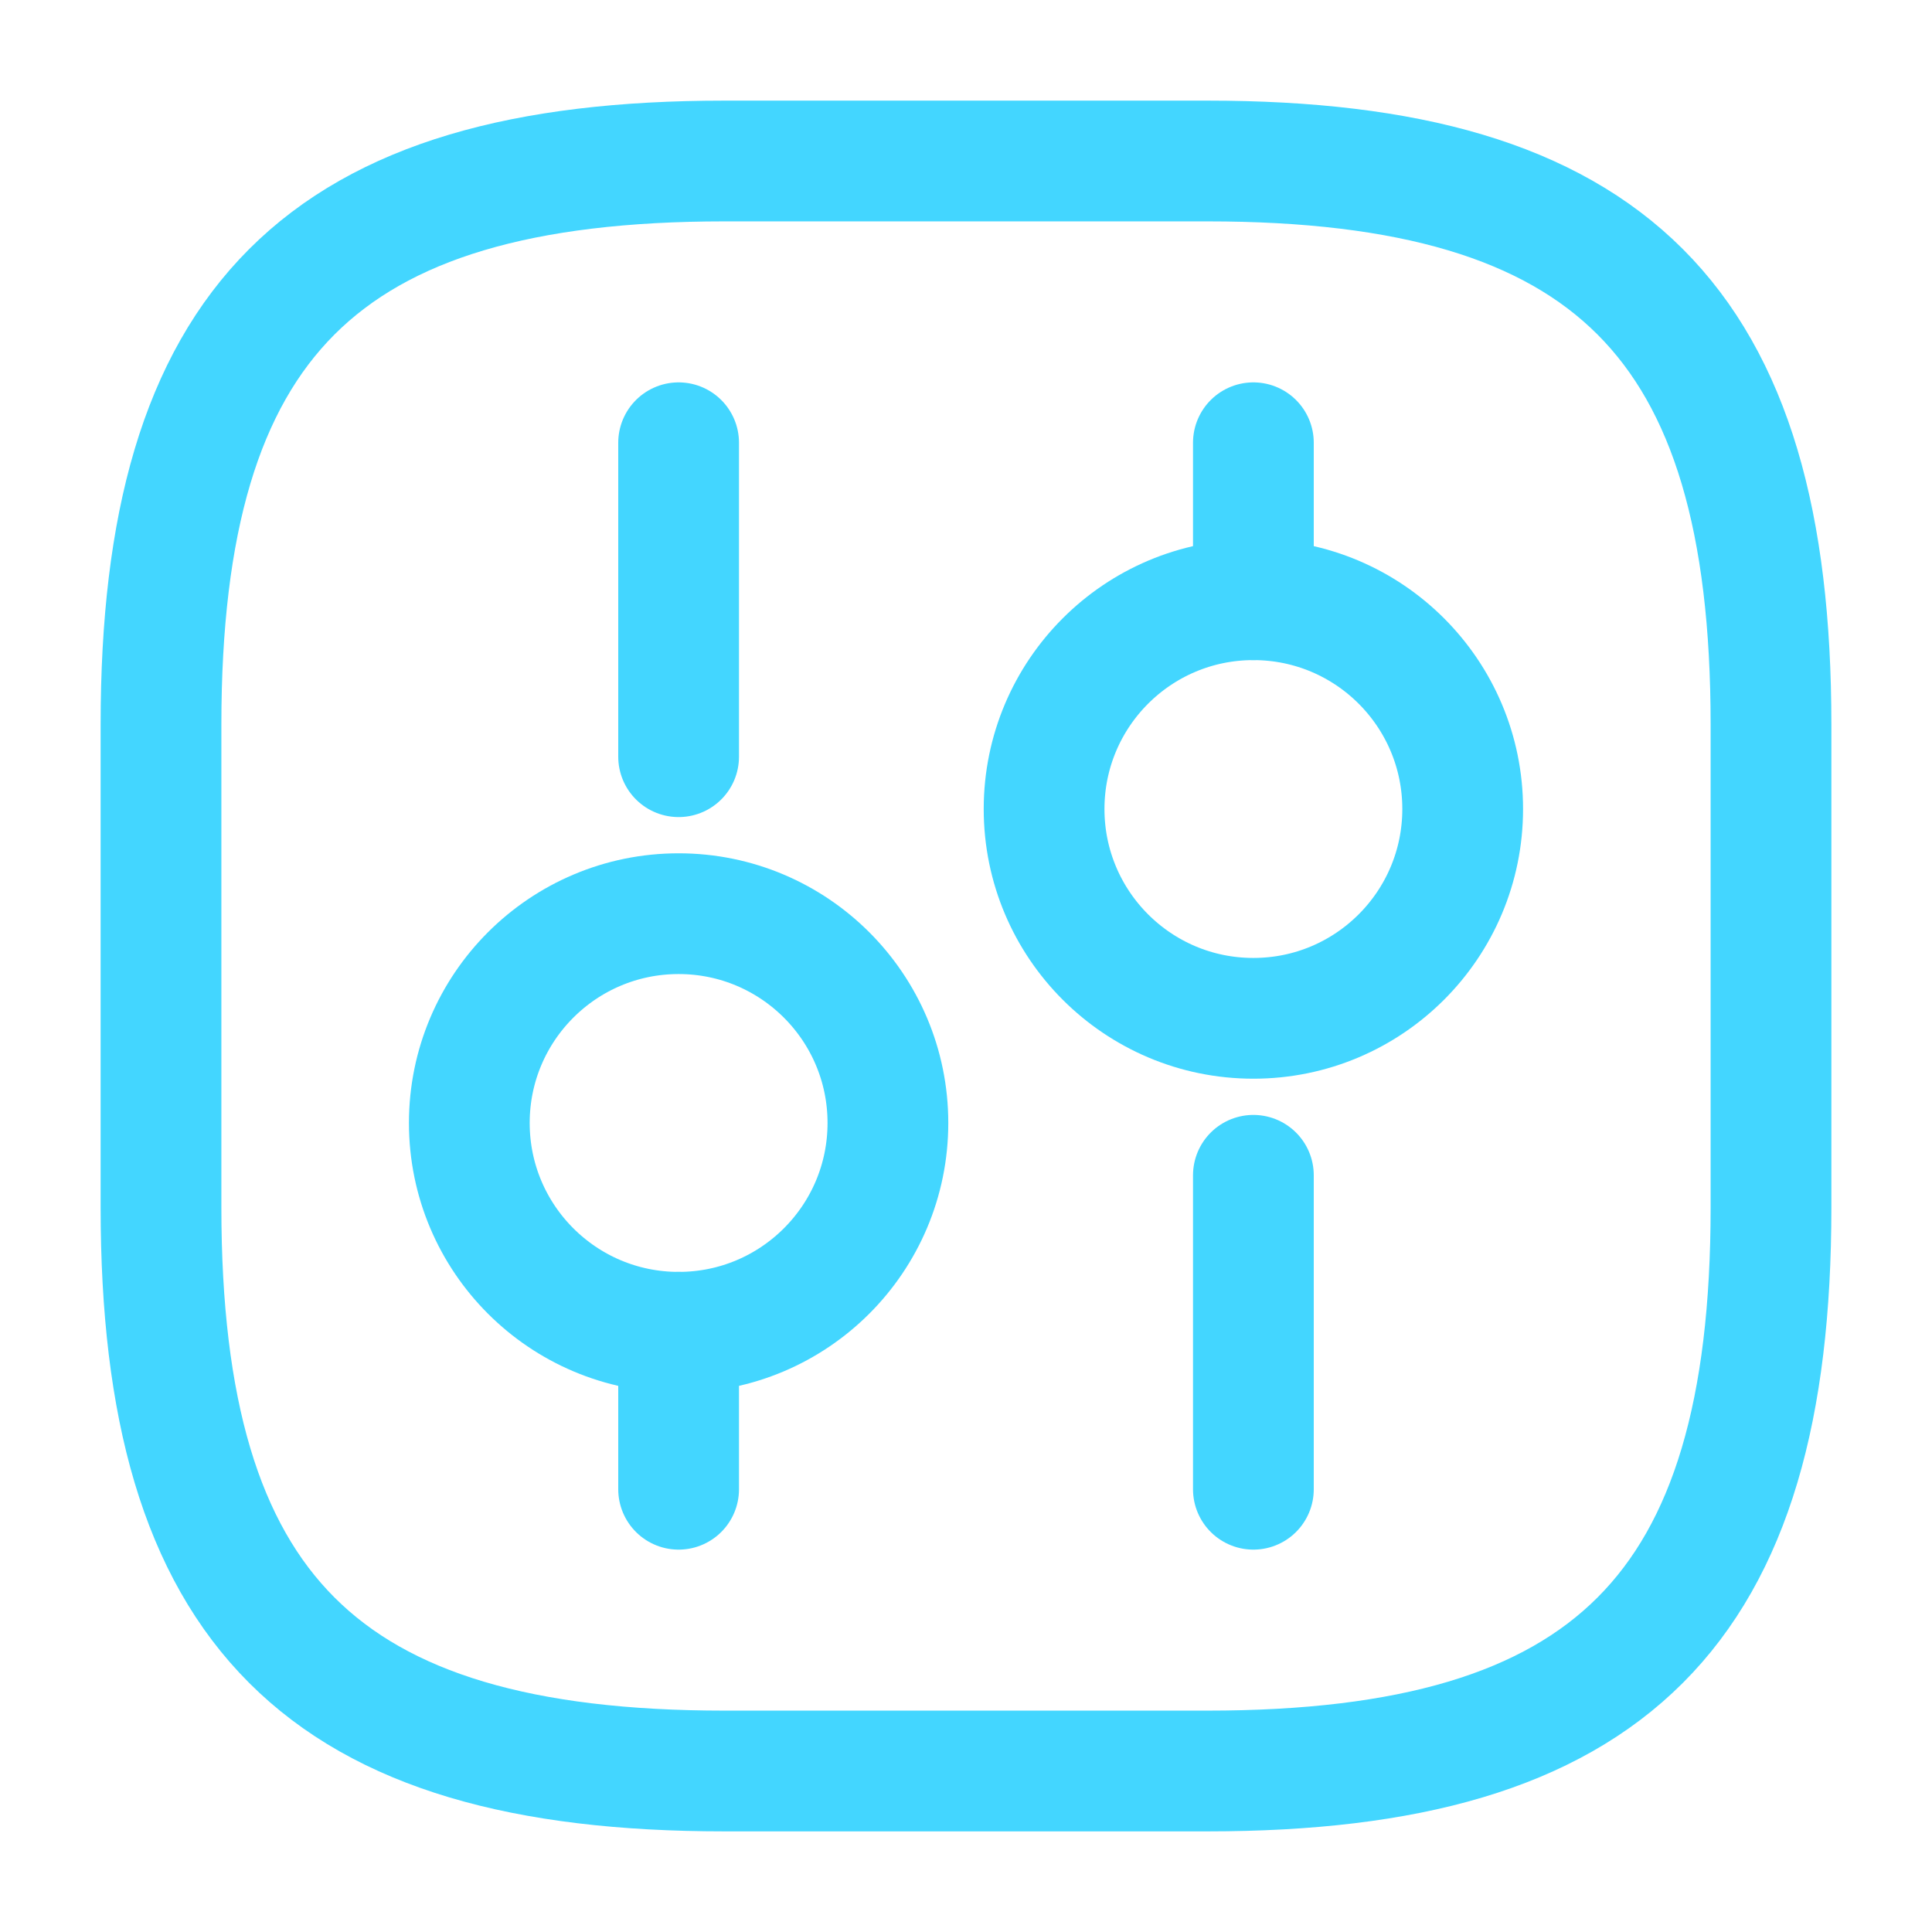 <svg width="24" height="24" viewBox="0 0 24 24" fill="none" xmlns="http://www.w3.org/2000/svg">
<g id="vuesax/linear/setting-3">
<g id="setting-3">
<path id="Vector" d="M9 22H15C20 22 22 20 22 15V9C22 4 20 2 15 2H9C4 2 2 4 2 9V15C2 20 4 22 9 22Z" stroke="#43D6FF" stroke-width="1.5" stroke-linecap="round" stroke-linejoin="round"/>
<path id="Vector_2" d="M15.57 18.5V14.6" stroke="#43D6FF" stroke-width="1.5" stroke-miterlimit="10" stroke-linecap="round" stroke-linejoin="round"/>
<path id="Vector_3" d="M15.57 7.45V5.5" stroke="#43D6FF" stroke-width="1.5" stroke-miterlimit="10" stroke-linecap="round" stroke-linejoin="round"/>
<path id="Vector_4" d="M15.57 12.65C17.006 12.65 18.17 11.486 18.17 10.05C18.17 8.614 17.006 7.45 15.57 7.45C14.134 7.45 12.97 8.614 12.97 10.05C12.97 11.486 14.134 12.65 15.57 12.65Z" stroke="#43D6FF" stroke-width="1.5" stroke-miterlimit="10" stroke-linecap="round" stroke-linejoin="round"/>
<path id="Vector_5" d="M8.43 18.5V16.55" stroke="#43D6FF" stroke-width="1.5" stroke-miterlimit="10" stroke-linecap="round" stroke-linejoin="round"/>
<path id="Vector_6" d="M8.43 9.4V5.5" stroke="#43D6FF" stroke-width="1.5" stroke-miterlimit="10" stroke-linecap="round" stroke-linejoin="round"/>
<path id="Vector_7" d="M8.43 16.55C9.866 16.55 11.03 15.386 11.03 13.95C11.03 12.514 9.866 11.35 8.43 11.35C6.994 11.35 5.83 12.514 5.83 13.95C5.83 15.386 6.994 16.55 8.43 16.55Z" stroke="#43D6FF" stroke-width="1.5" stroke-miterlimit="10" stroke-linecap="round" stroke-linejoin="round"/>
</g>
</g>
</svg>
